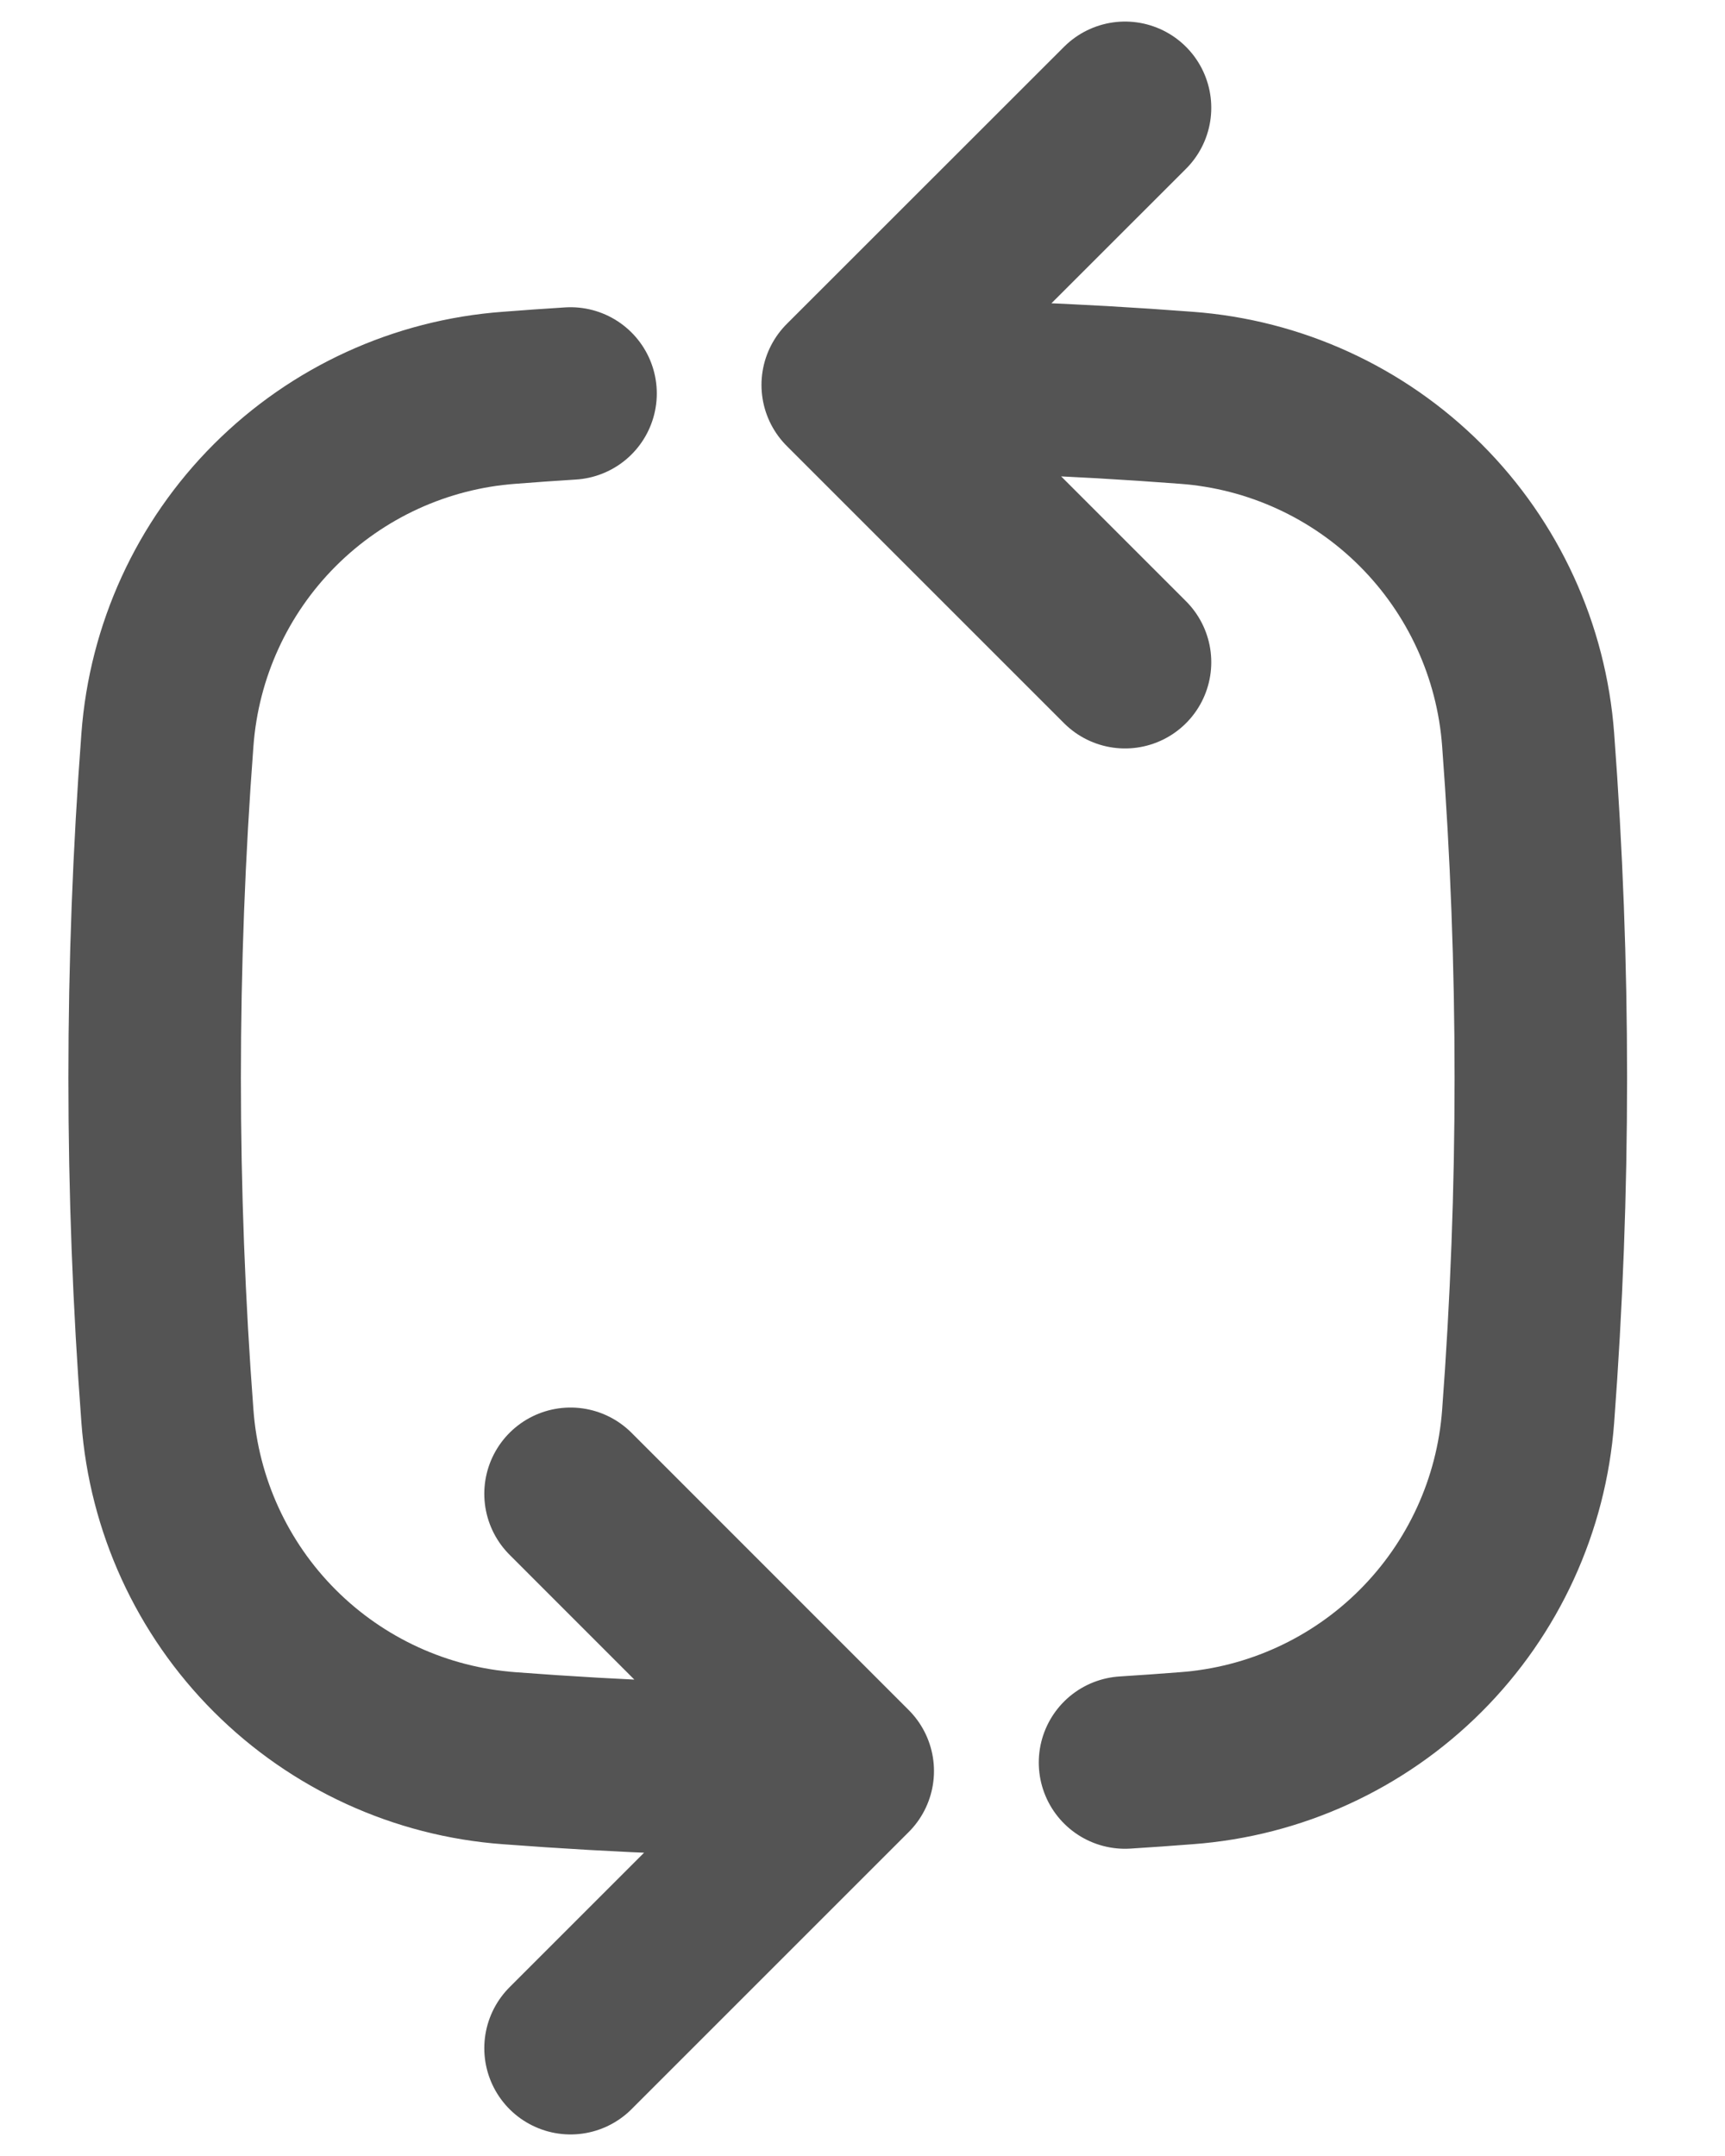 <svg width="16" height="20" viewBox="0 0 16 20" fill="none" xmlns="http://www.w3.org/2000/svg">
<g id="compare">
<path id="compare_2" d="M7.863 3.571C8.919 3.571 9.966 3.611 11.002 3.69C11.823 3.75 12.595 4.104 13.177 4.686C13.759 5.268 14.113 6.04 14.174 6.861C14.331 8.951 14.331 11.049 14.174 13.139C14.113 13.96 13.759 14.732 13.177 15.314C12.595 15.896 11.823 16.25 11.002 16.31C10.813 16.325 10.624 16.338 10.435 16.35M7.863 3.571L10.435 1M7.863 3.571L10.435 6.143M7.863 16.429C6.807 16.429 5.761 16.389 4.724 16.31C3.903 16.25 3.131 15.896 2.549 15.314C1.967 14.732 1.614 13.96 1.553 13.139C1.395 11.049 1.395 8.951 1.553 6.861C1.614 6.04 1.967 5.268 2.549 4.686C3.131 4.104 3.903 3.75 4.724 3.69C4.913 3.675 5.102 3.662 5.292 3.65M7.863 16.429L5.292 13.857M7.863 16.429L5.292 19" stroke="#2A2A2A" stroke-opacity="0.8" stroke-width="1.6" stroke-linecap="round" stroke-linejoin="round"/>
</g>
</svg>
